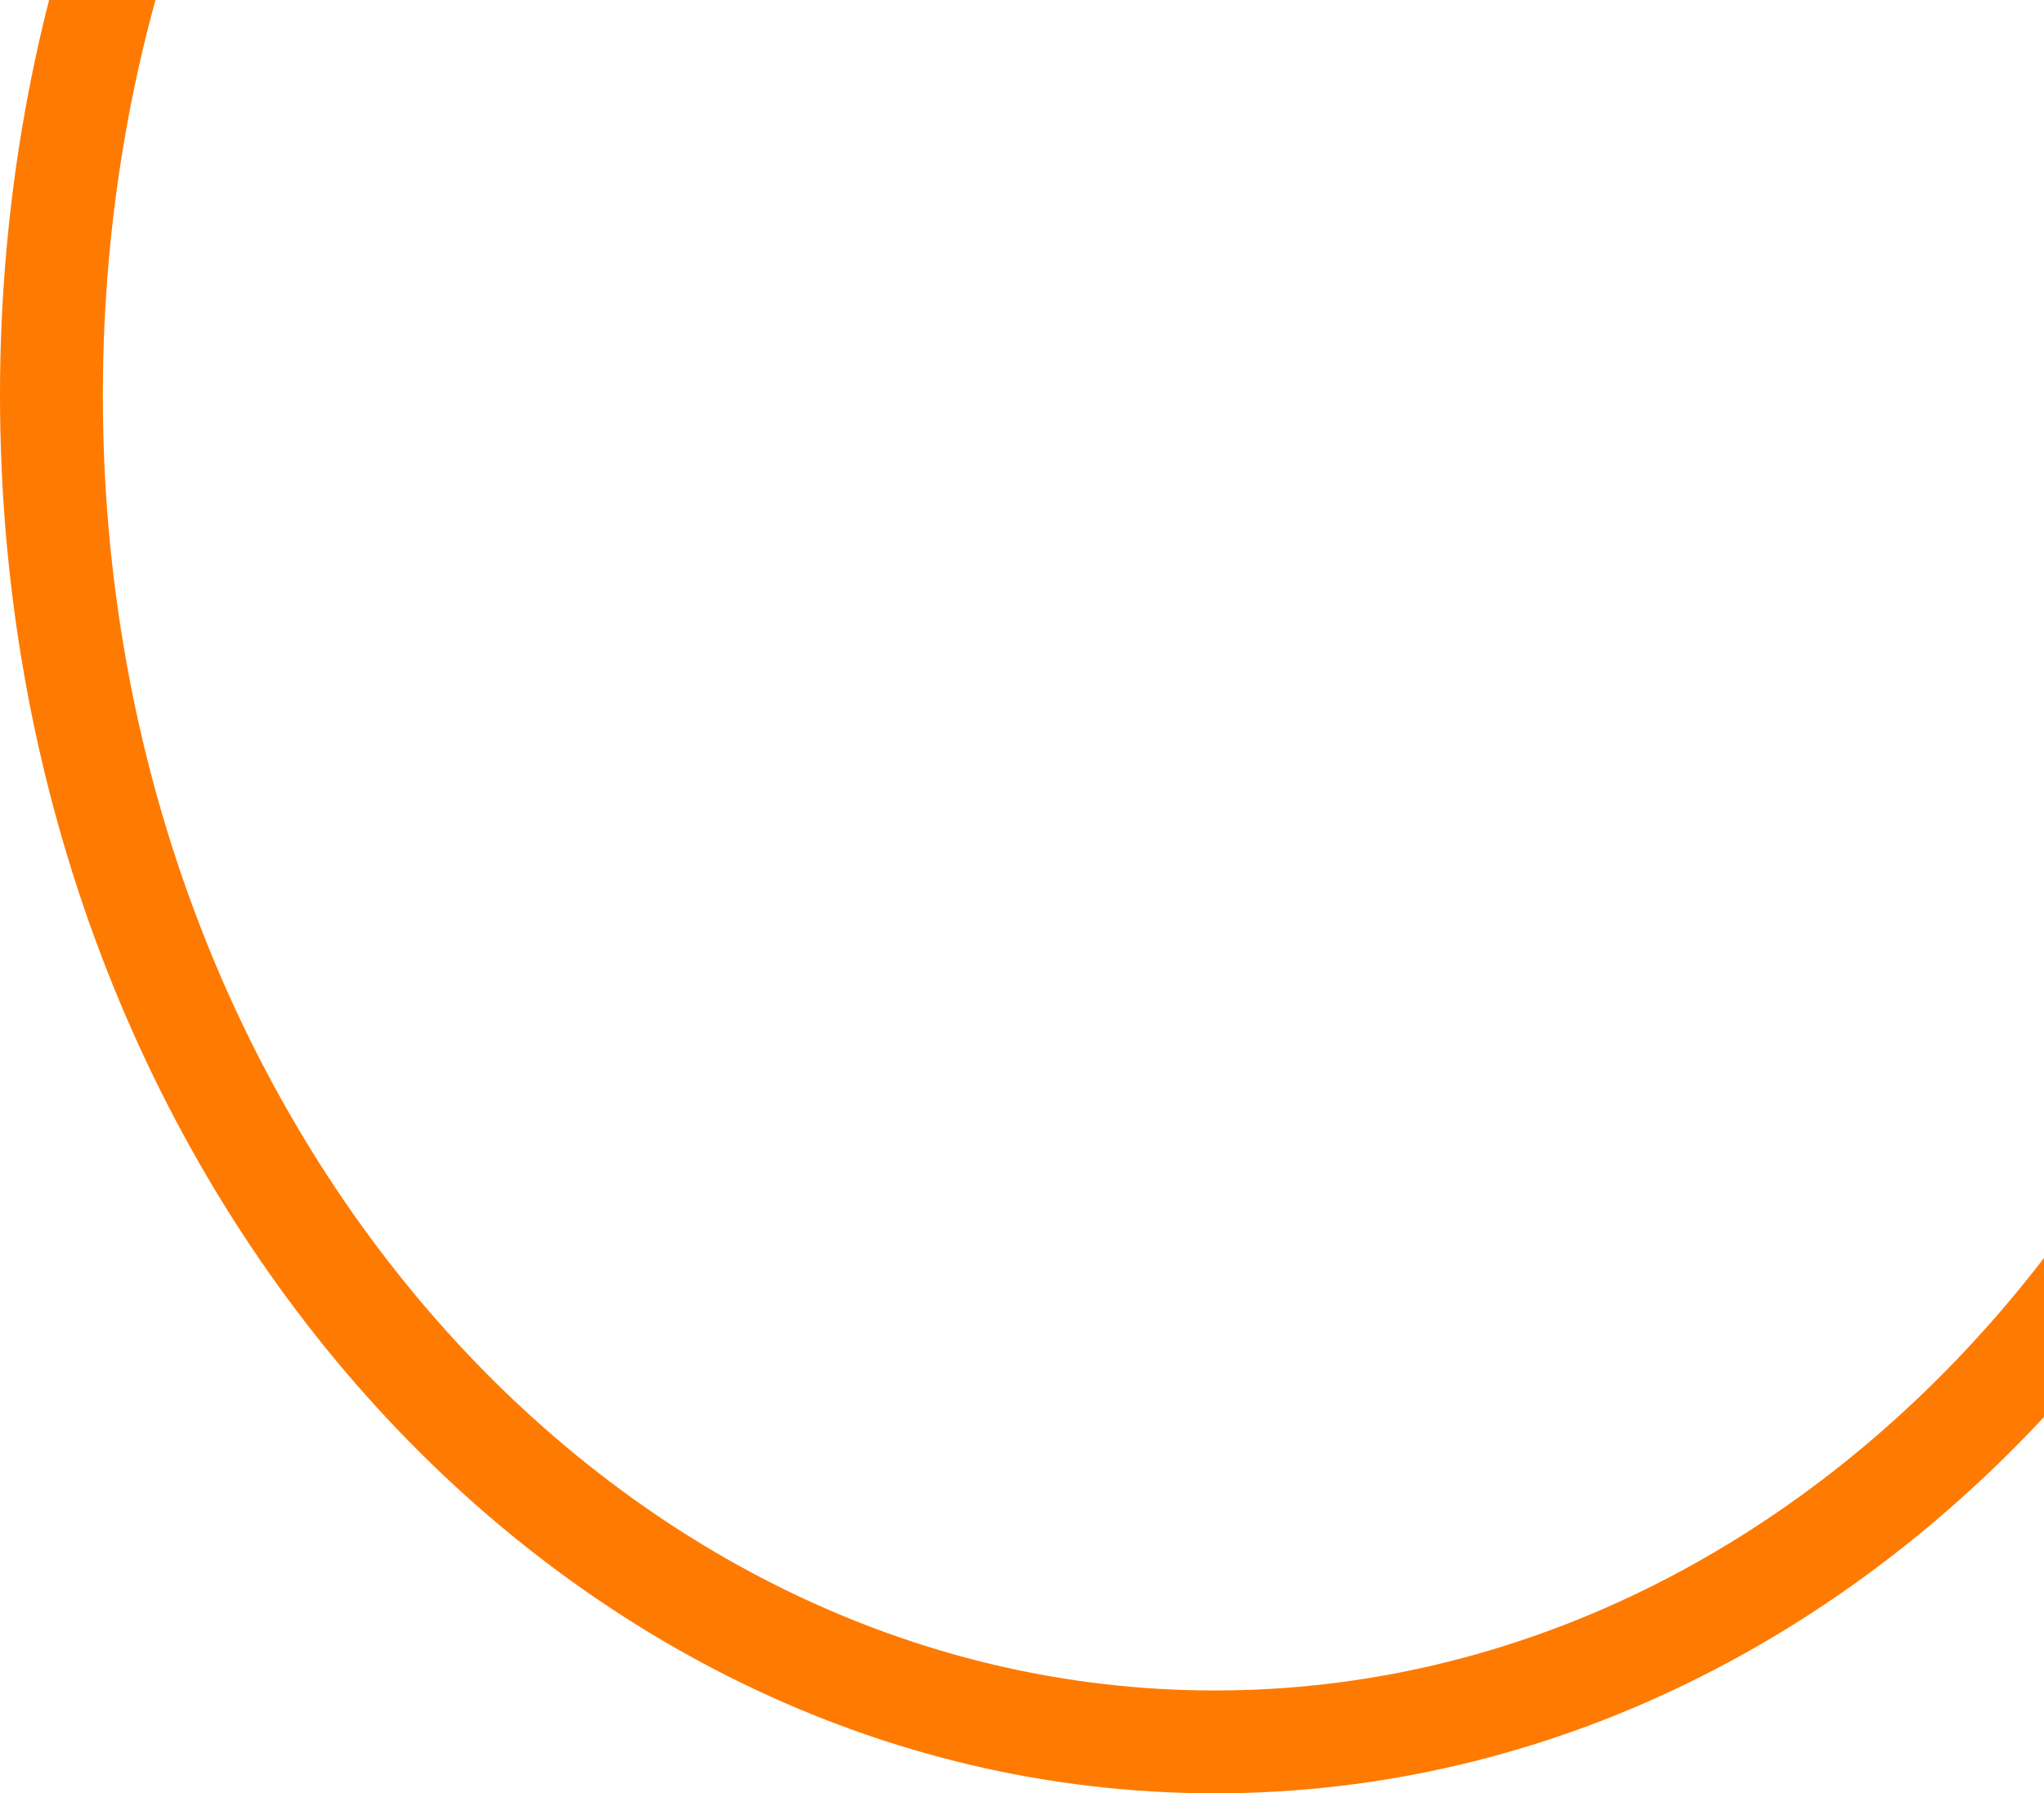 <svg width="318" height="279" viewBox="0 0 318 279" fill="none" xmlns="http://www.w3.org/2000/svg">
<path d="M370 61.5C370 178.296 287.945 271 189 271C90.055 271 8 178.296 8 61.5C8 -55.296 90.055 -148 189 -148C287.945 -148 370 -55.296 370 61.5Z" stroke="#FF7A00" stroke-width="16"/>
</svg>
